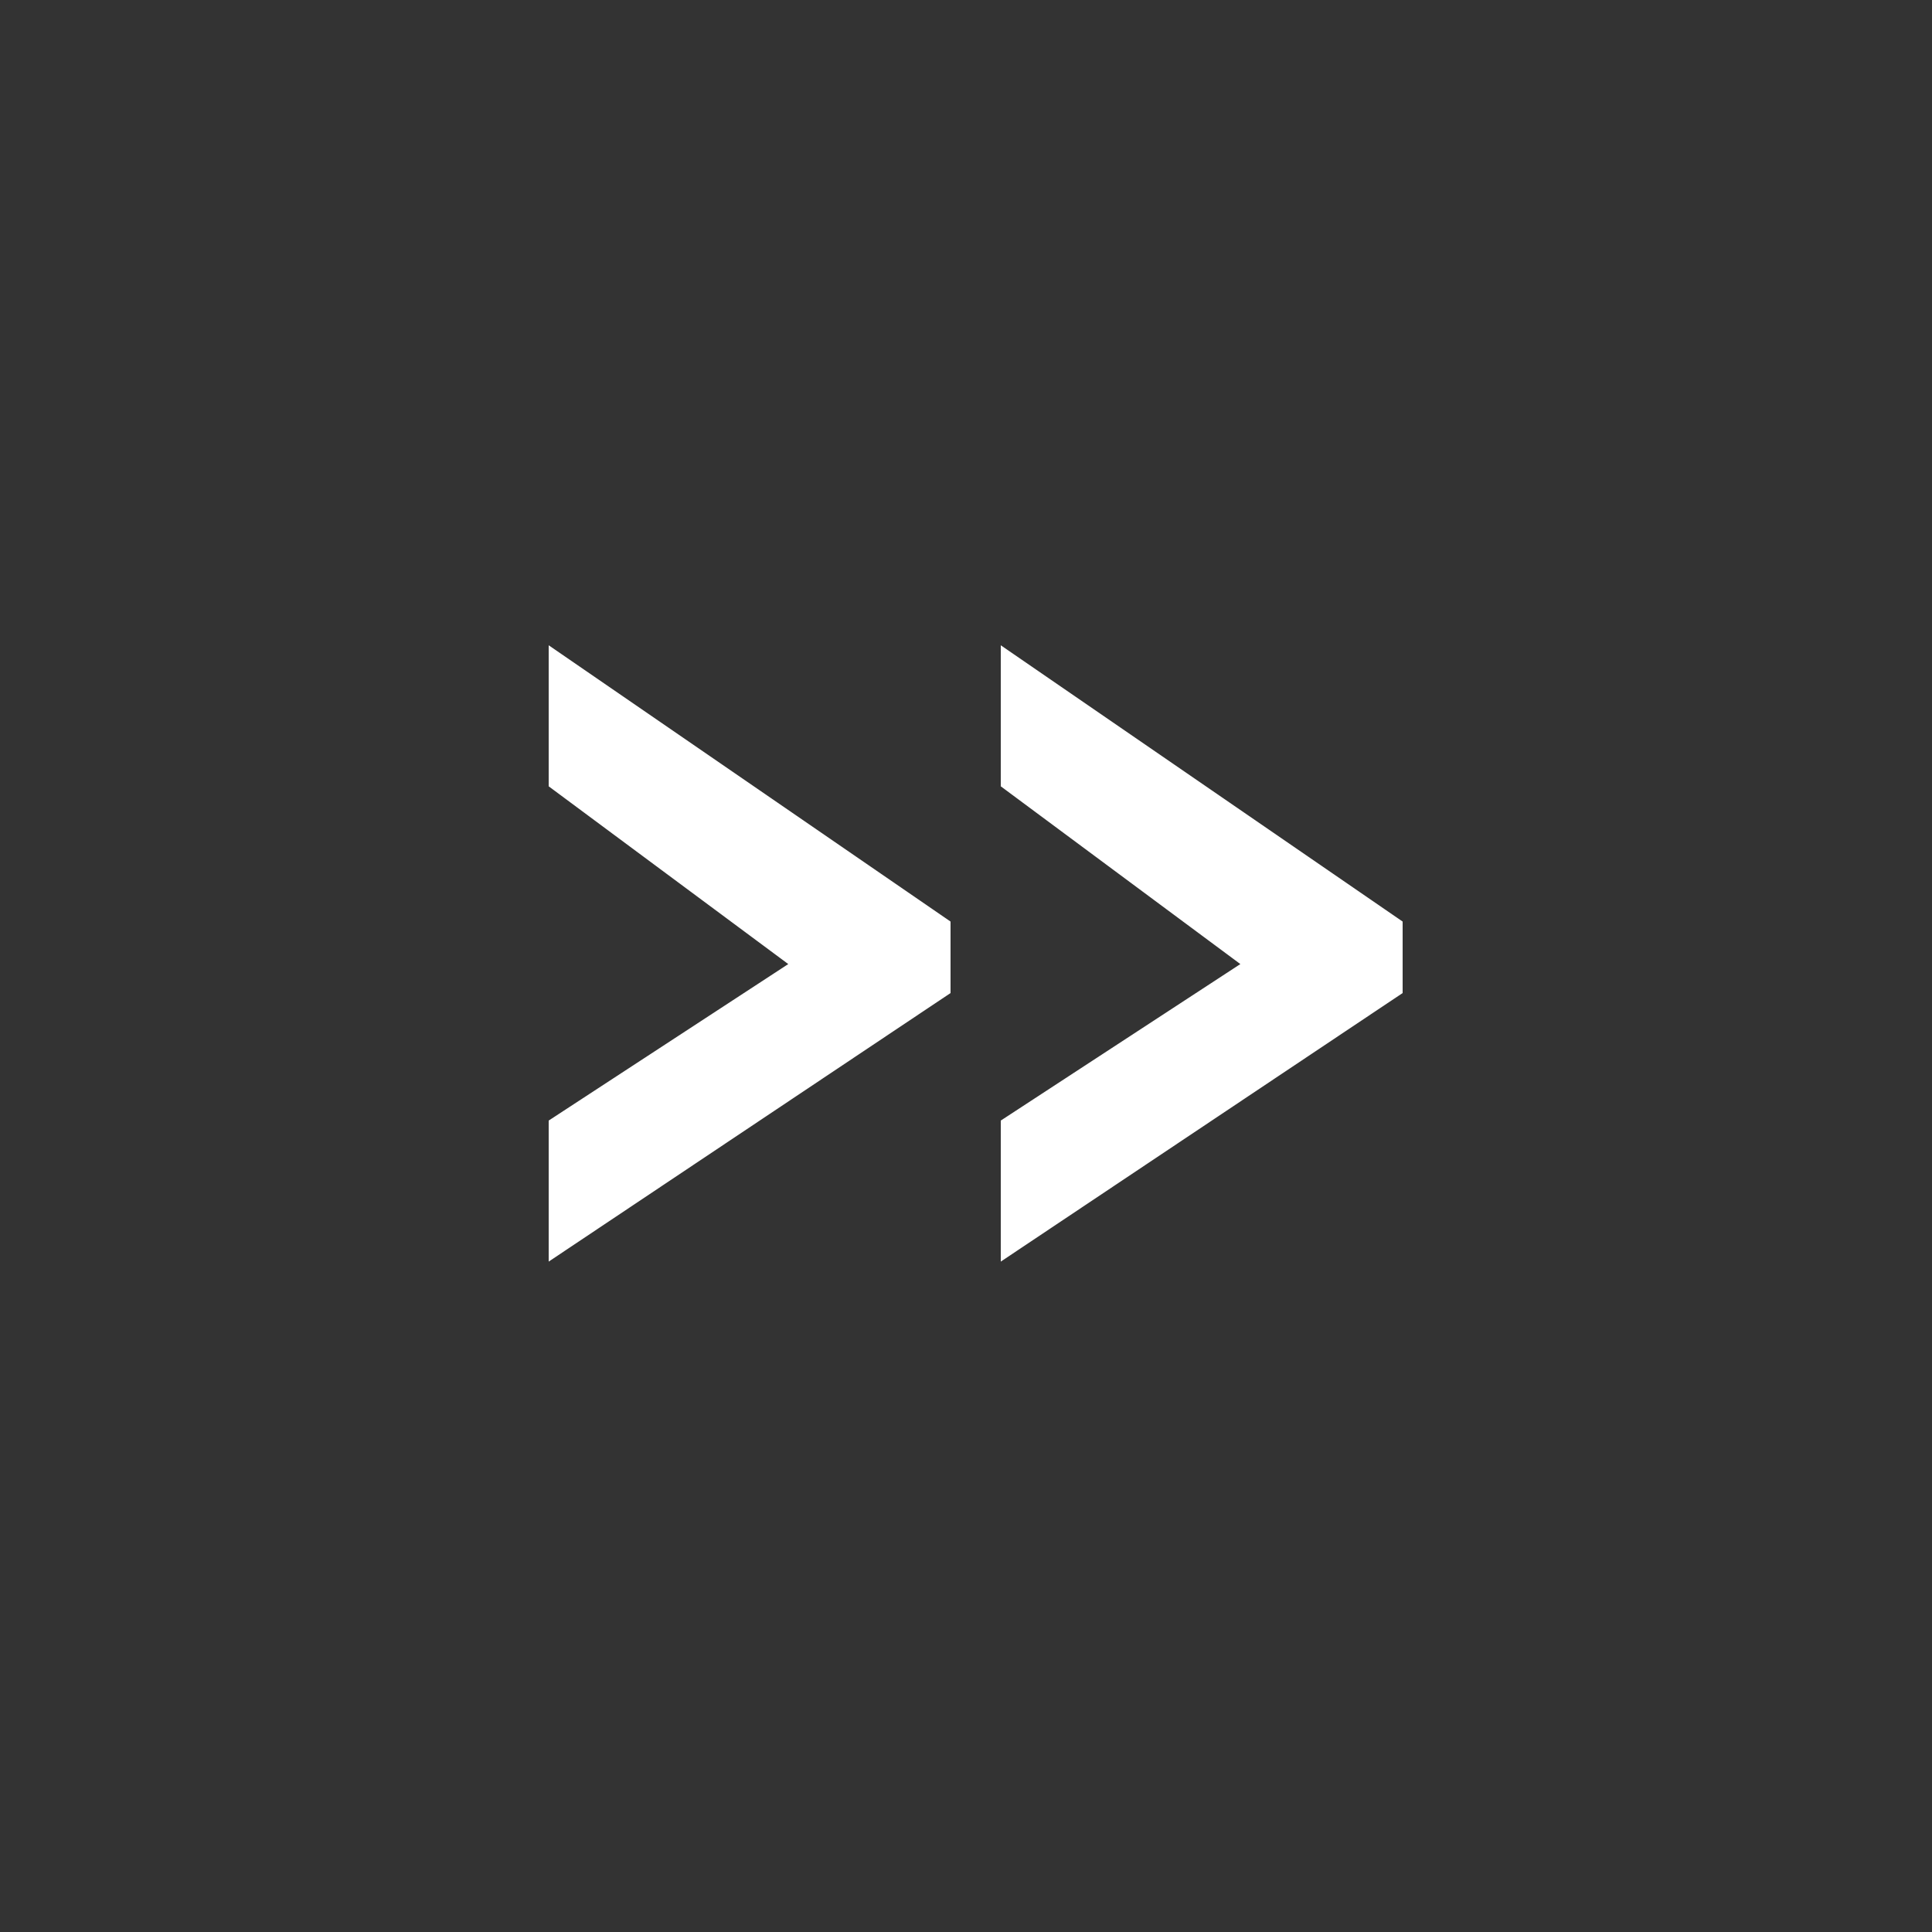 <svg version="1.1" xmlns="http://www.w3.org/2000/svg" xmlns:xlink="http://www.w3.org/1999/xlink" x="0" y="0" viewBox="0 0 100 100">
	<rect x="0" y="0" width="100" height="100" fill="#333333" stroke="none"/>
	<style>
        .svg-btn {
            fill: #fff;
        }
	</style>
	<path class="svg-btn" d="M49.2,51.4L28.4,65.3V58l12.4-8.1l-12.4-9.2v-7.3l20.8,14.3V51.4z M72.6,51.4L51.8,65.3V58l12.4-8.1l-12.4-9.2v-7.3l20.8,14.3V51.4z"/>
</svg>